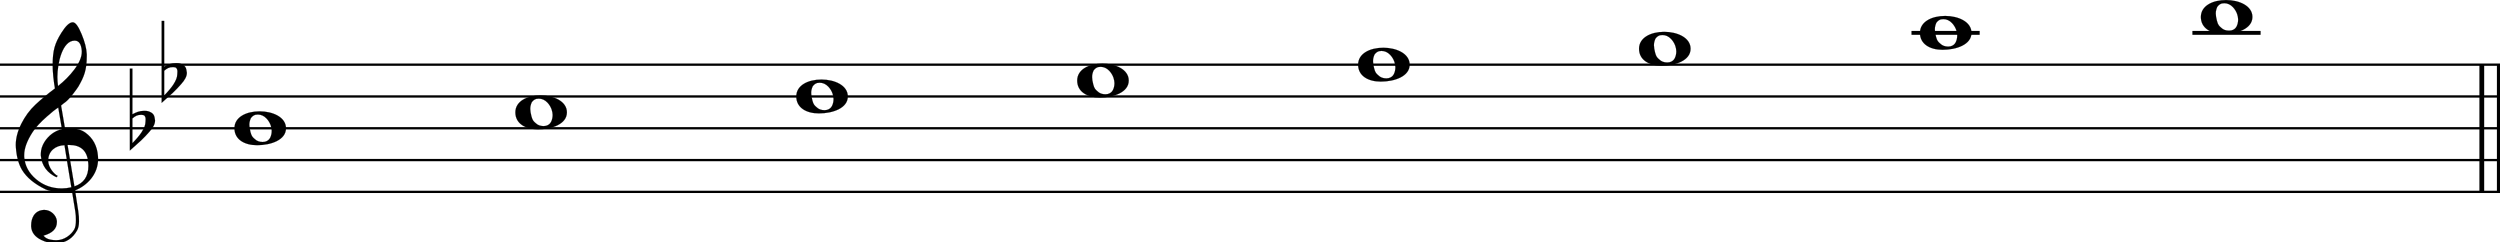<svg xmlns="http://www.w3.org/2000/svg" xmlns:xlink="http://www.w3.org/1999/xlink" id="db5ijm2" overflow="visible" version="1.1" viewBox="0 0 1415 137"><desc>Engraved by Verovio 5.4.0-d051892</desc><defs><path id="E050-db5ijm2" d="M441-245c-23-4-48-6-76-6-59 0-102 7-130 20-88 42-150 93-187 154C22-33 5 26 0 99c0 6-1 13-1 19 0 54 15 111 45 170 29 57 65 106 110 148s96 85 153 127c-3 16-8 46-13 92-4 43-5 73-5 89 0 117 16 172 69 257 34 54 64 82 89 82 21 0 43-30 69-92s39-115 41-159v-15c0-109-21-162-67-241-13-20-63-90-98-118-13-9-25-19-37-29l31-181c8 1 18 2 28 2 58 0 102-12 133-35 59-43 92-104 98-184 1-7 1-15 1-22 0-123-87-209-181-248 8-57 17-110 25-162 5-31 6-58 6-80 0-30-5-53-14-70-35-64-88-99-158-103-5 0-11-1-16-1-37 0-72 10-108 27-50 24-77 59-80 105v11c0 29 7 55 20 76 18 28 45 42 79 44h6c49 0 93-42 97-87v-9c0-51-34-86-105-106q25.5-36 102-36c62 0 116 43 140 85 9 16 13 41 13 74 0 20-1 42-5 67-8 53-18 106-26 159zm20 1184c-95 0-135-175-135-286 0-24 2-48 5-71 50 39 92 82 127 128 40 53 60 100 60 140v8c-4 53-22 81-55 81zm-55-820 54-326c73 25 110 78 110 161 0 7 0 15-1 23-7 95-57 142-151 142zm-24-2c-72-2-128-47-128-120v-7c2-46 43-99 75-115-3-2-7-5-10-10-70 33-116 88-123 172v11c0 68 44 126 88 159q34.5 25.5 78 36l-29 170c-21-13-52-37-92-73-50-44-86-84-109-119C87 152 65 91 65 39V26c5-68 35-127 93-176s125-73 203-73q37.5 0 75 9c-19 111-36 221-54 331z" transform="scale(1 -1)"/><path id="E260-db5ijm2" d="M20 110c32 16 54 27 93 27 26 0 35-3 54-13 13-7 24-20 27-38l4-25c0-28-16-57-45-89-23-25-39-44-65-68L0-175v644h20zm70-4c-32 0-48-10-70-29v-194c31 31 54 59 71 84 21 32 32 59 32 84 0 9 1 16 1 20 0 14-3 21-11 30l-8 3z" transform="scale(1 -1)"/><path id="E0A2-db5ijm2" d="M198 133c102 0 207-45 207-133 0-92-118-133-227-133C77-133 0-87 0 0c0 88 93 133 198 133zm95-154c0 14-3 29-8 44q-10.5 30-33 54c-20 21-43 31-68 31l-20-2c-15-5-27-14-36-28-4-9-6-17-8-24s-3-16-3-27q0-22.5 9-57c9-34.5 18-41 34-55 15-15 36-23 62-23 4 0 10 1 18 2 19 5 32 15 40 30s13 34 13 55z" transform="scale(1 -1)"/></defs><style>#db5ijm2 path{stroke:currentColor}</style><svg class="definition-scale" color="#000" viewBox="0 0 14150 1370"><g style="font-family:Times,serif"><g id="m9zbpcx" class="system"><g id="u106makd" class="measure"><g id="d1x446rg" class="staff"><path stroke-width="13" d="M0 366h14159M0 546h14159M0 726h14159M0 906h14159M0 1086h14159"/><use xlink:href="#E050-db5ijm2" id="x9vviu3" class="clef" transform="matrix(.72 0 0 .72 90 906)"/><g id="ykn4kpd" class="keySig"><use xlink:href="#E260-db5ijm2" id="zbo0q74" class="keyAccid" transform="matrix(.72 0 0 .72 735 726)"/><use xlink:href="#E260-db5ijm2" id="a1rccsy8" class="keyAccid" transform="matrix(.72 0 0 .72 915 456)"/></g><g class="ledgerLines above"><path stroke-width="22" d="M10819 186h386M12409 186h386"/></g><g id="eoedu0k" class="layer"><g id="n1" class="note"><use xlink:href="#E0A2-db5ijm2" class="notehead" transform="matrix(.72 0 0 .72 1327 726)"/></g><g id="n2" class="note"><use xlink:href="#E0A2-db5ijm2" class="notehead" transform="matrix(.72 0 0 .72 2917 636)"/></g><g id="n3" class="note"><use xlink:href="#E0A2-db5ijm2" class="notehead" transform="matrix(.72 0 0 .72 4507 546)"/></g><g id="n4" class="note"><use xlink:href="#E0A2-db5ijm2" class="notehead" transform="matrix(.72 0 0 .72 6097 456)"/></g><g id="n5" class="note"><use xlink:href="#E0A2-db5ijm2" class="notehead" transform="matrix(.72 0 0 .72 7687 366)"/></g><g id="n6" class="note"><use xlink:href="#E0A2-db5ijm2" class="notehead" transform="matrix(.72 0 0 .72 9277 276)"/></g><g id="n7" class="note"><use xlink:href="#E0A2-db5ijm2" class="notehead" transform="matrix(.72 0 0 .72 10867 186)"/></g><g id="n8" class="note"><use xlink:href="#E0A2-db5ijm2" class="notehead" transform="matrix(.72 0 0 .72 12457 96)"/></g></g></g><g id="c2f0sg2" class="barLine"><path stroke-width="27" d="M14047 366v720M14146 366v720"/></g></g></g></g></svg></svg>